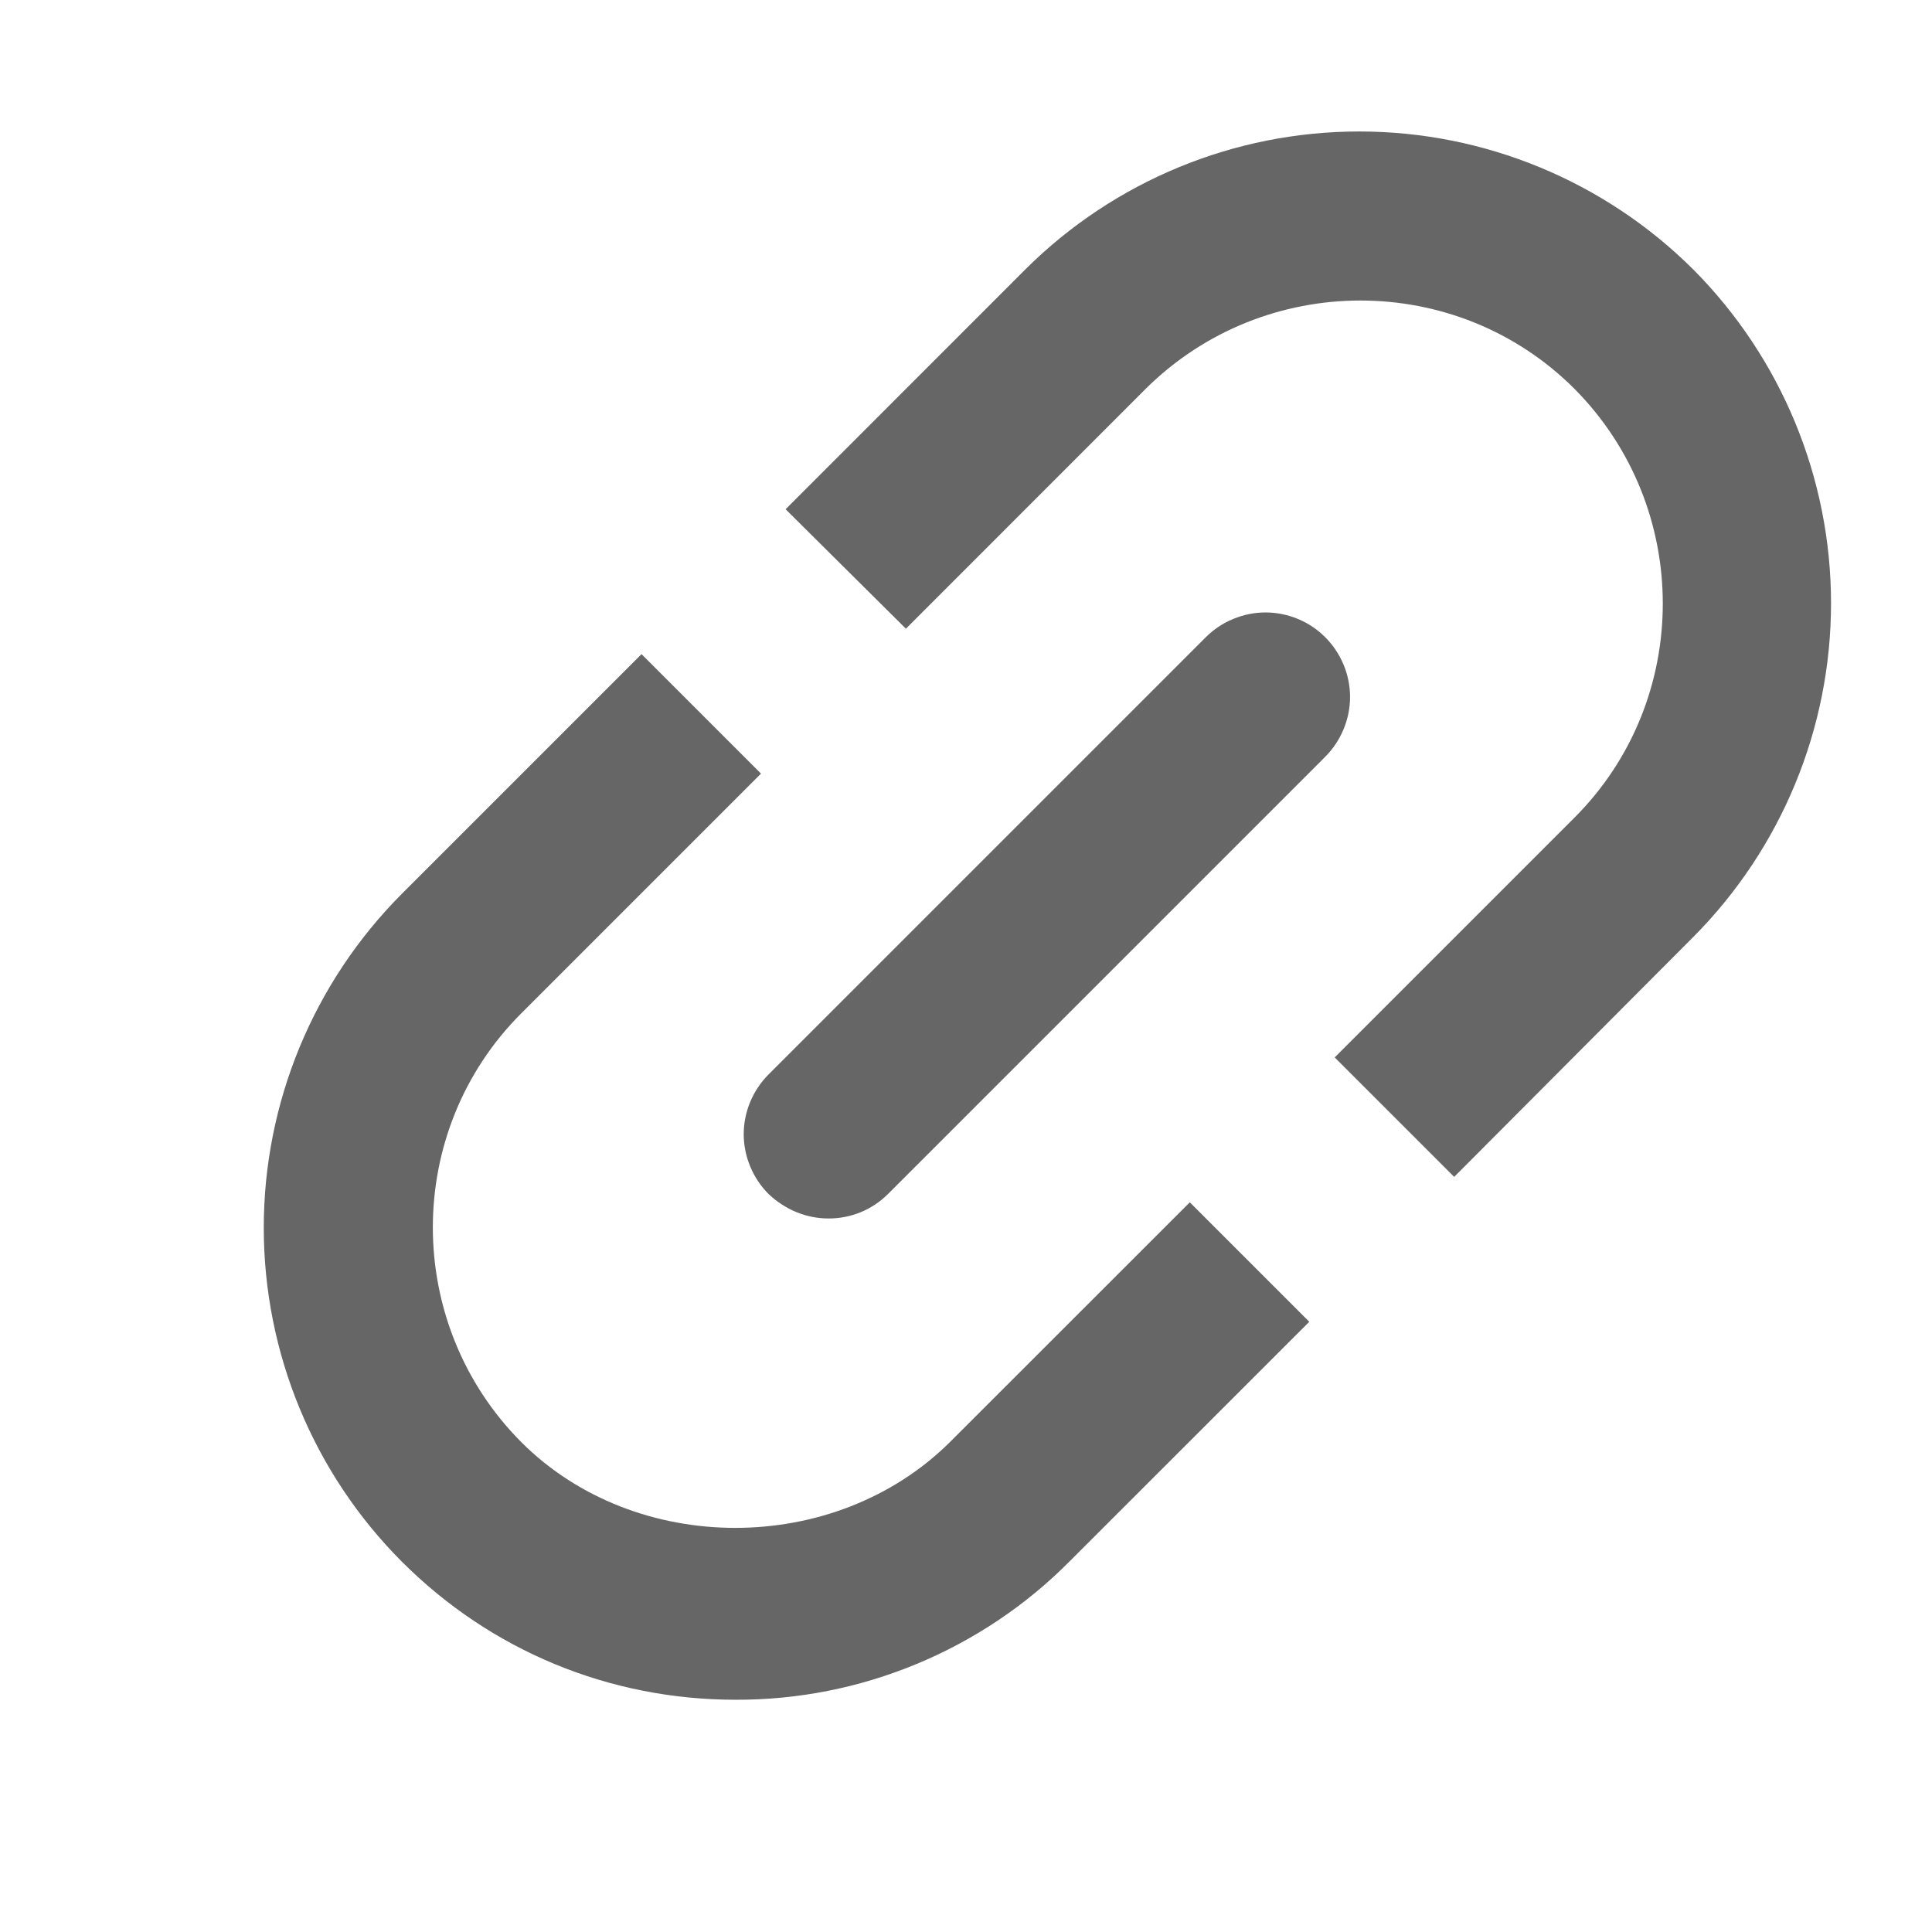<svg width="19" height="19" viewBox="0 0 19 19" fill="none" xmlns="http://www.w3.org/2000/svg">
<g clip-path="url(#clip0_12924_64666)">
<path d="M8.15 11.983C7.933 11.983 7.725 11.9 7.558 11.742C7.481 11.665 7.42 11.573 7.378 11.472C7.336 11.371 7.314 11.263 7.314 11.154C7.314 11.045 7.336 10.937 7.378 10.836C7.42 10.736 7.481 10.644 7.558 10.567L11.858 6.267C11.935 6.19 12.027 6.128 12.128 6.087C12.229 6.045 12.336 6.023 12.446 6.023C12.555 6.023 12.663 6.045 12.764 6.087C12.864 6.128 12.956 6.19 13.033 6.267C13.11 6.344 13.171 6.436 13.213 6.536C13.255 6.637 13.277 6.745 13.277 6.854C13.277 6.963 13.255 7.071 13.213 7.172C13.171 7.273 13.11 7.365 13.033 7.442L8.733 11.742C8.575 11.9 8.366 11.983 8.15 11.983Z" fill="#666666"/>
<path d="M7.234 16.716C5.992 16.716 4.826 16.233 3.951 15.357C3.082 14.486 2.594 13.305 2.594 12.074C2.594 10.843 3.082 9.663 3.951 8.791L6.309 6.433L7.484 7.608L5.126 9.966C3.967 11.124 3.967 13.016 5.126 14.182C6.251 15.307 8.209 15.307 9.342 14.182L11.701 11.824L12.876 12.999L10.517 15.357C10.087 15.79 9.575 16.132 9.012 16.365C8.448 16.599 7.844 16.718 7.234 16.716ZM14.301 11.574L13.126 10.399L15.484 8.041C16.642 6.883 16.642 4.991 15.484 3.824C14.326 2.666 12.434 2.666 11.267 3.824L8.909 6.183L7.726 5.008L10.084 2.649C10.956 1.781 12.136 1.293 13.367 1.293C14.598 1.293 15.779 1.781 16.651 2.649C17.519 3.521 18.007 4.702 18.007 5.933C18.007 7.163 17.519 8.344 16.651 9.216L14.301 11.574Z" fill="#666666"/>
</g>
<defs>
<clipPath id="clip0_12924_64666">
<rect width="19" height="19" fill="white"/>
</clipPath>
</defs>
</svg>
